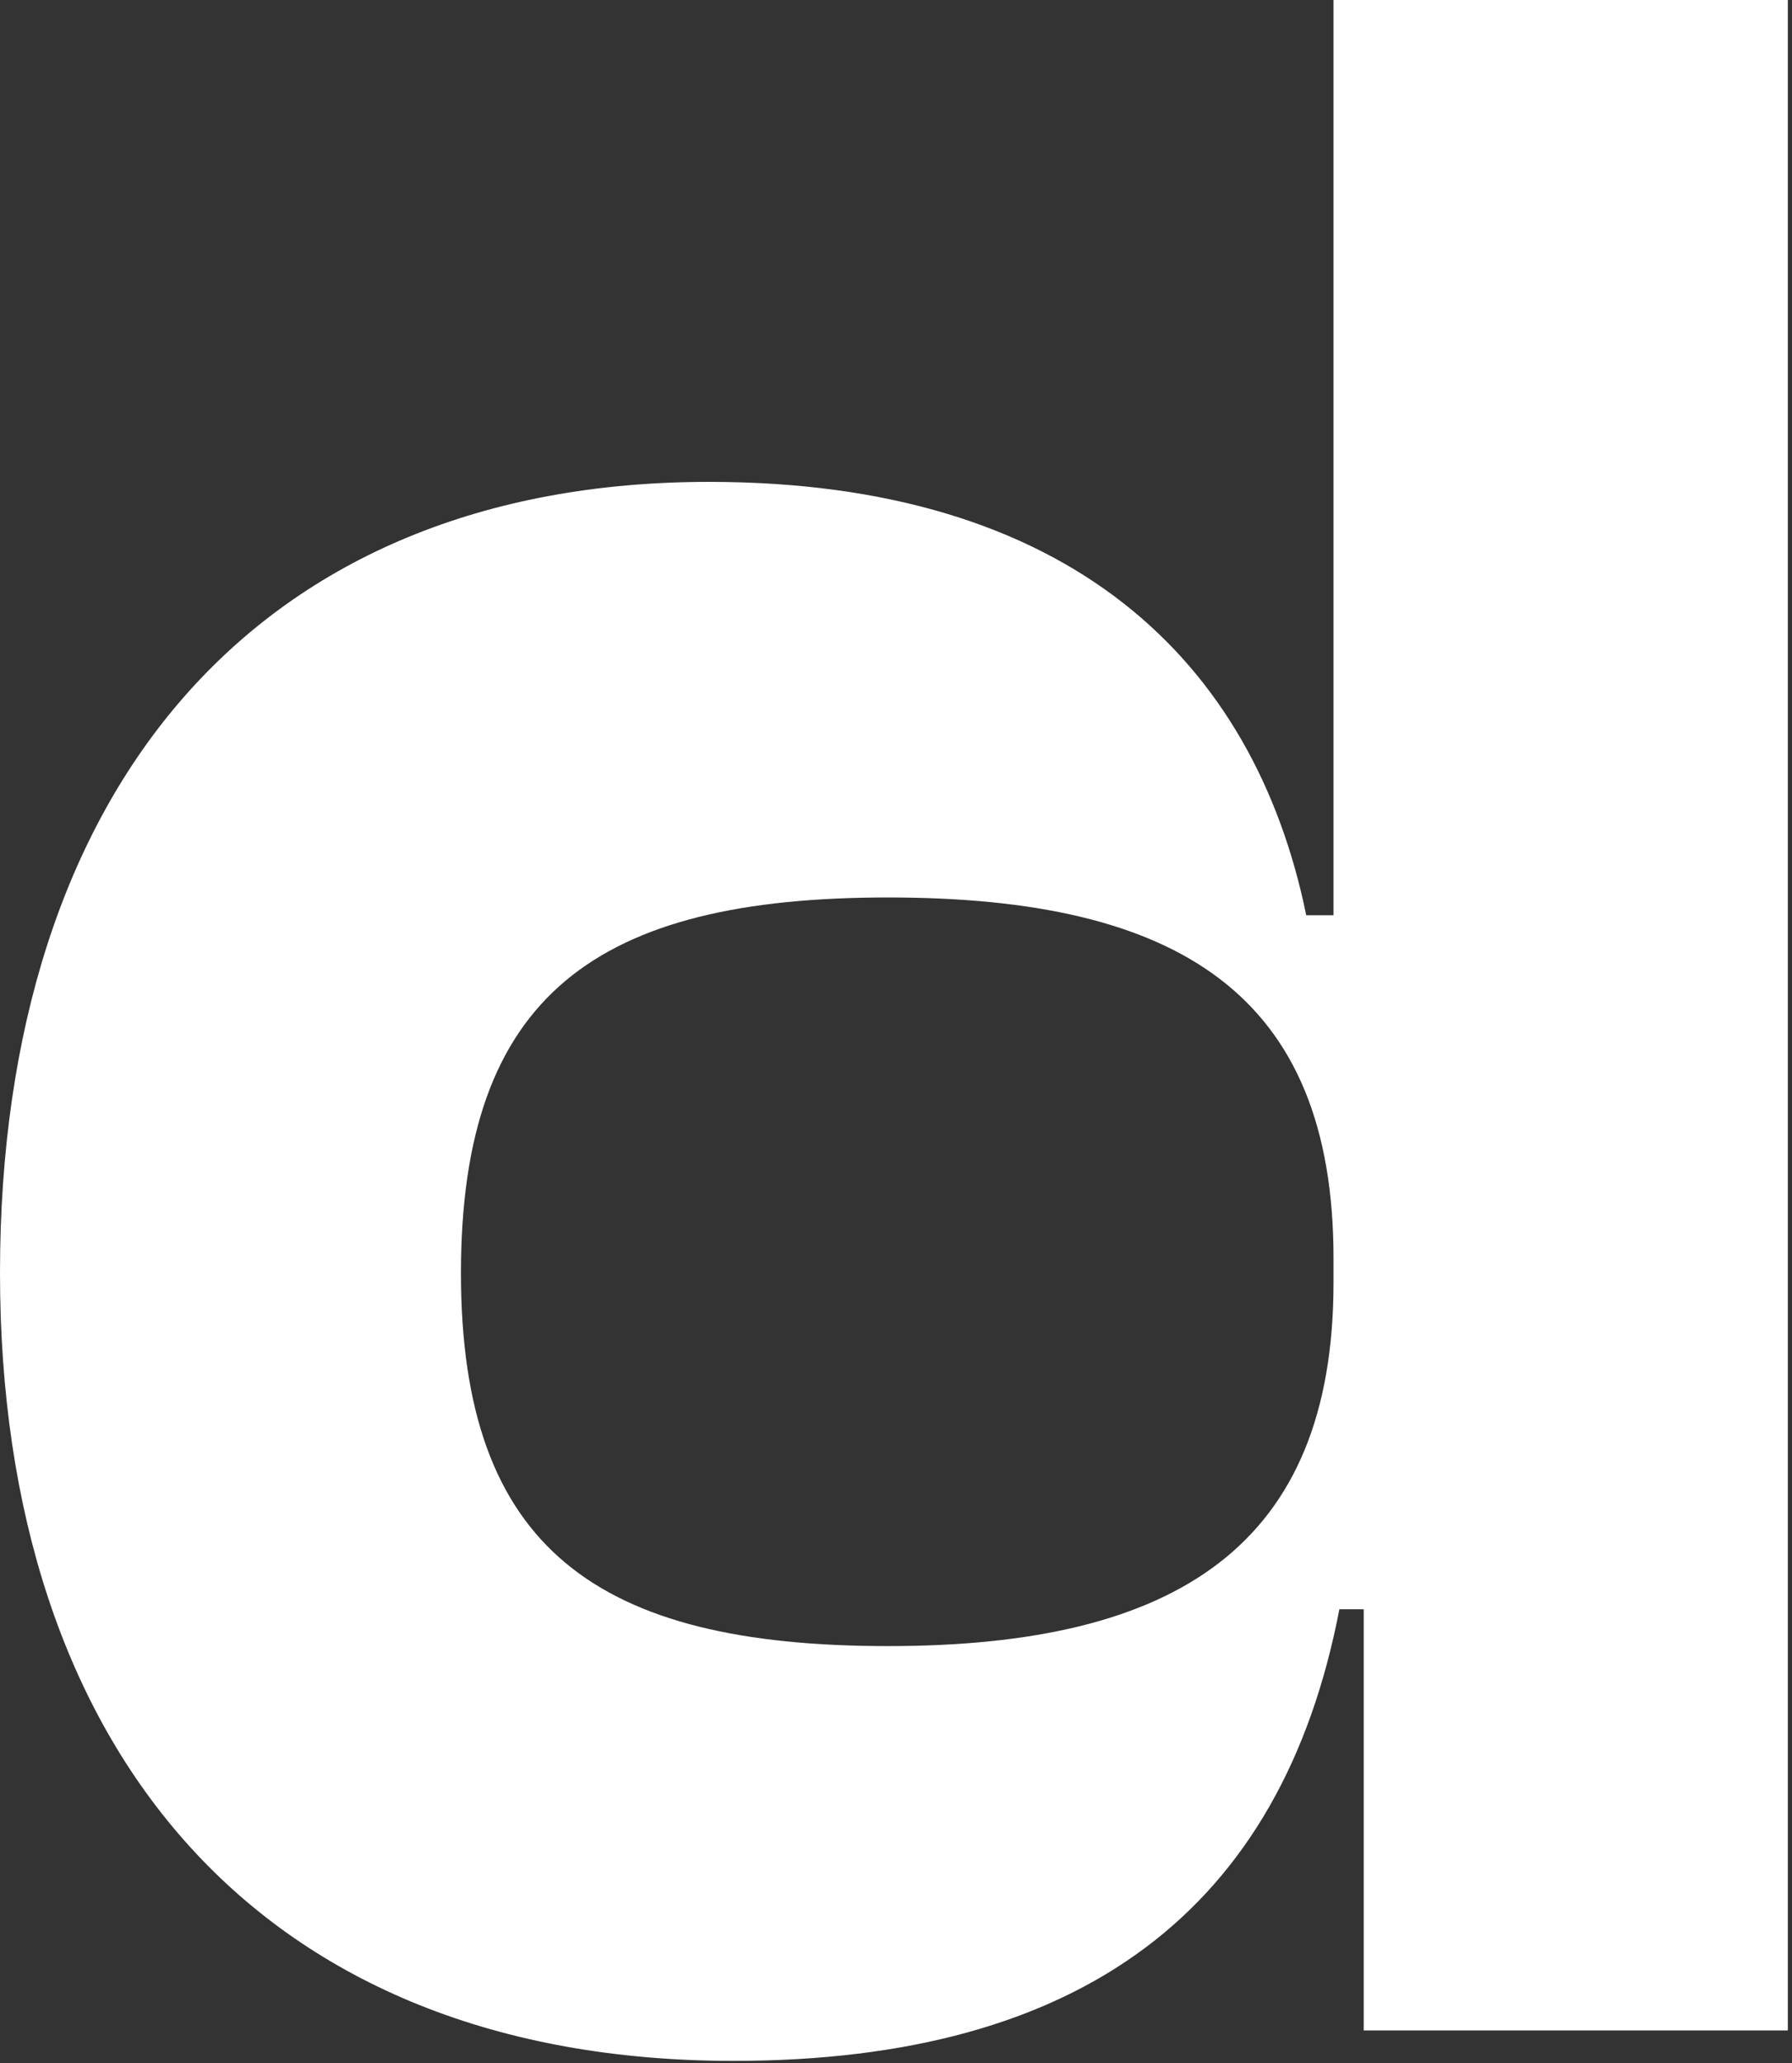 <svg width="159" height="183" viewBox="0 0 159 183" fill="none" xmlns="http://www.w3.org/2000/svg">
<rect x="0" y="0" width="159" height="183" fill="#333333" stroke="none"/>
<path d="M0 112.89C0 69.89 22.85 42.74 62.9 42.74C94.9 42.74 111.28 58.6 115.9 81.18H118.32V0H158.63V180.09H121V142.73H118.84C113.73 169.35 95.99 182.79 65.08 182.79C23.16 182.79 0 155.36 0 112.89ZM78.8 146C104.34 146 118.32 137.13 118.32 113.74V111.6C118.32 88.21 104.6 79.6 78.8 79.6C53 79.6 40.9 88.2 40.9 112.92C40.9 137.36 53 146 78.8 146Z" fill="white"/>
</svg>
